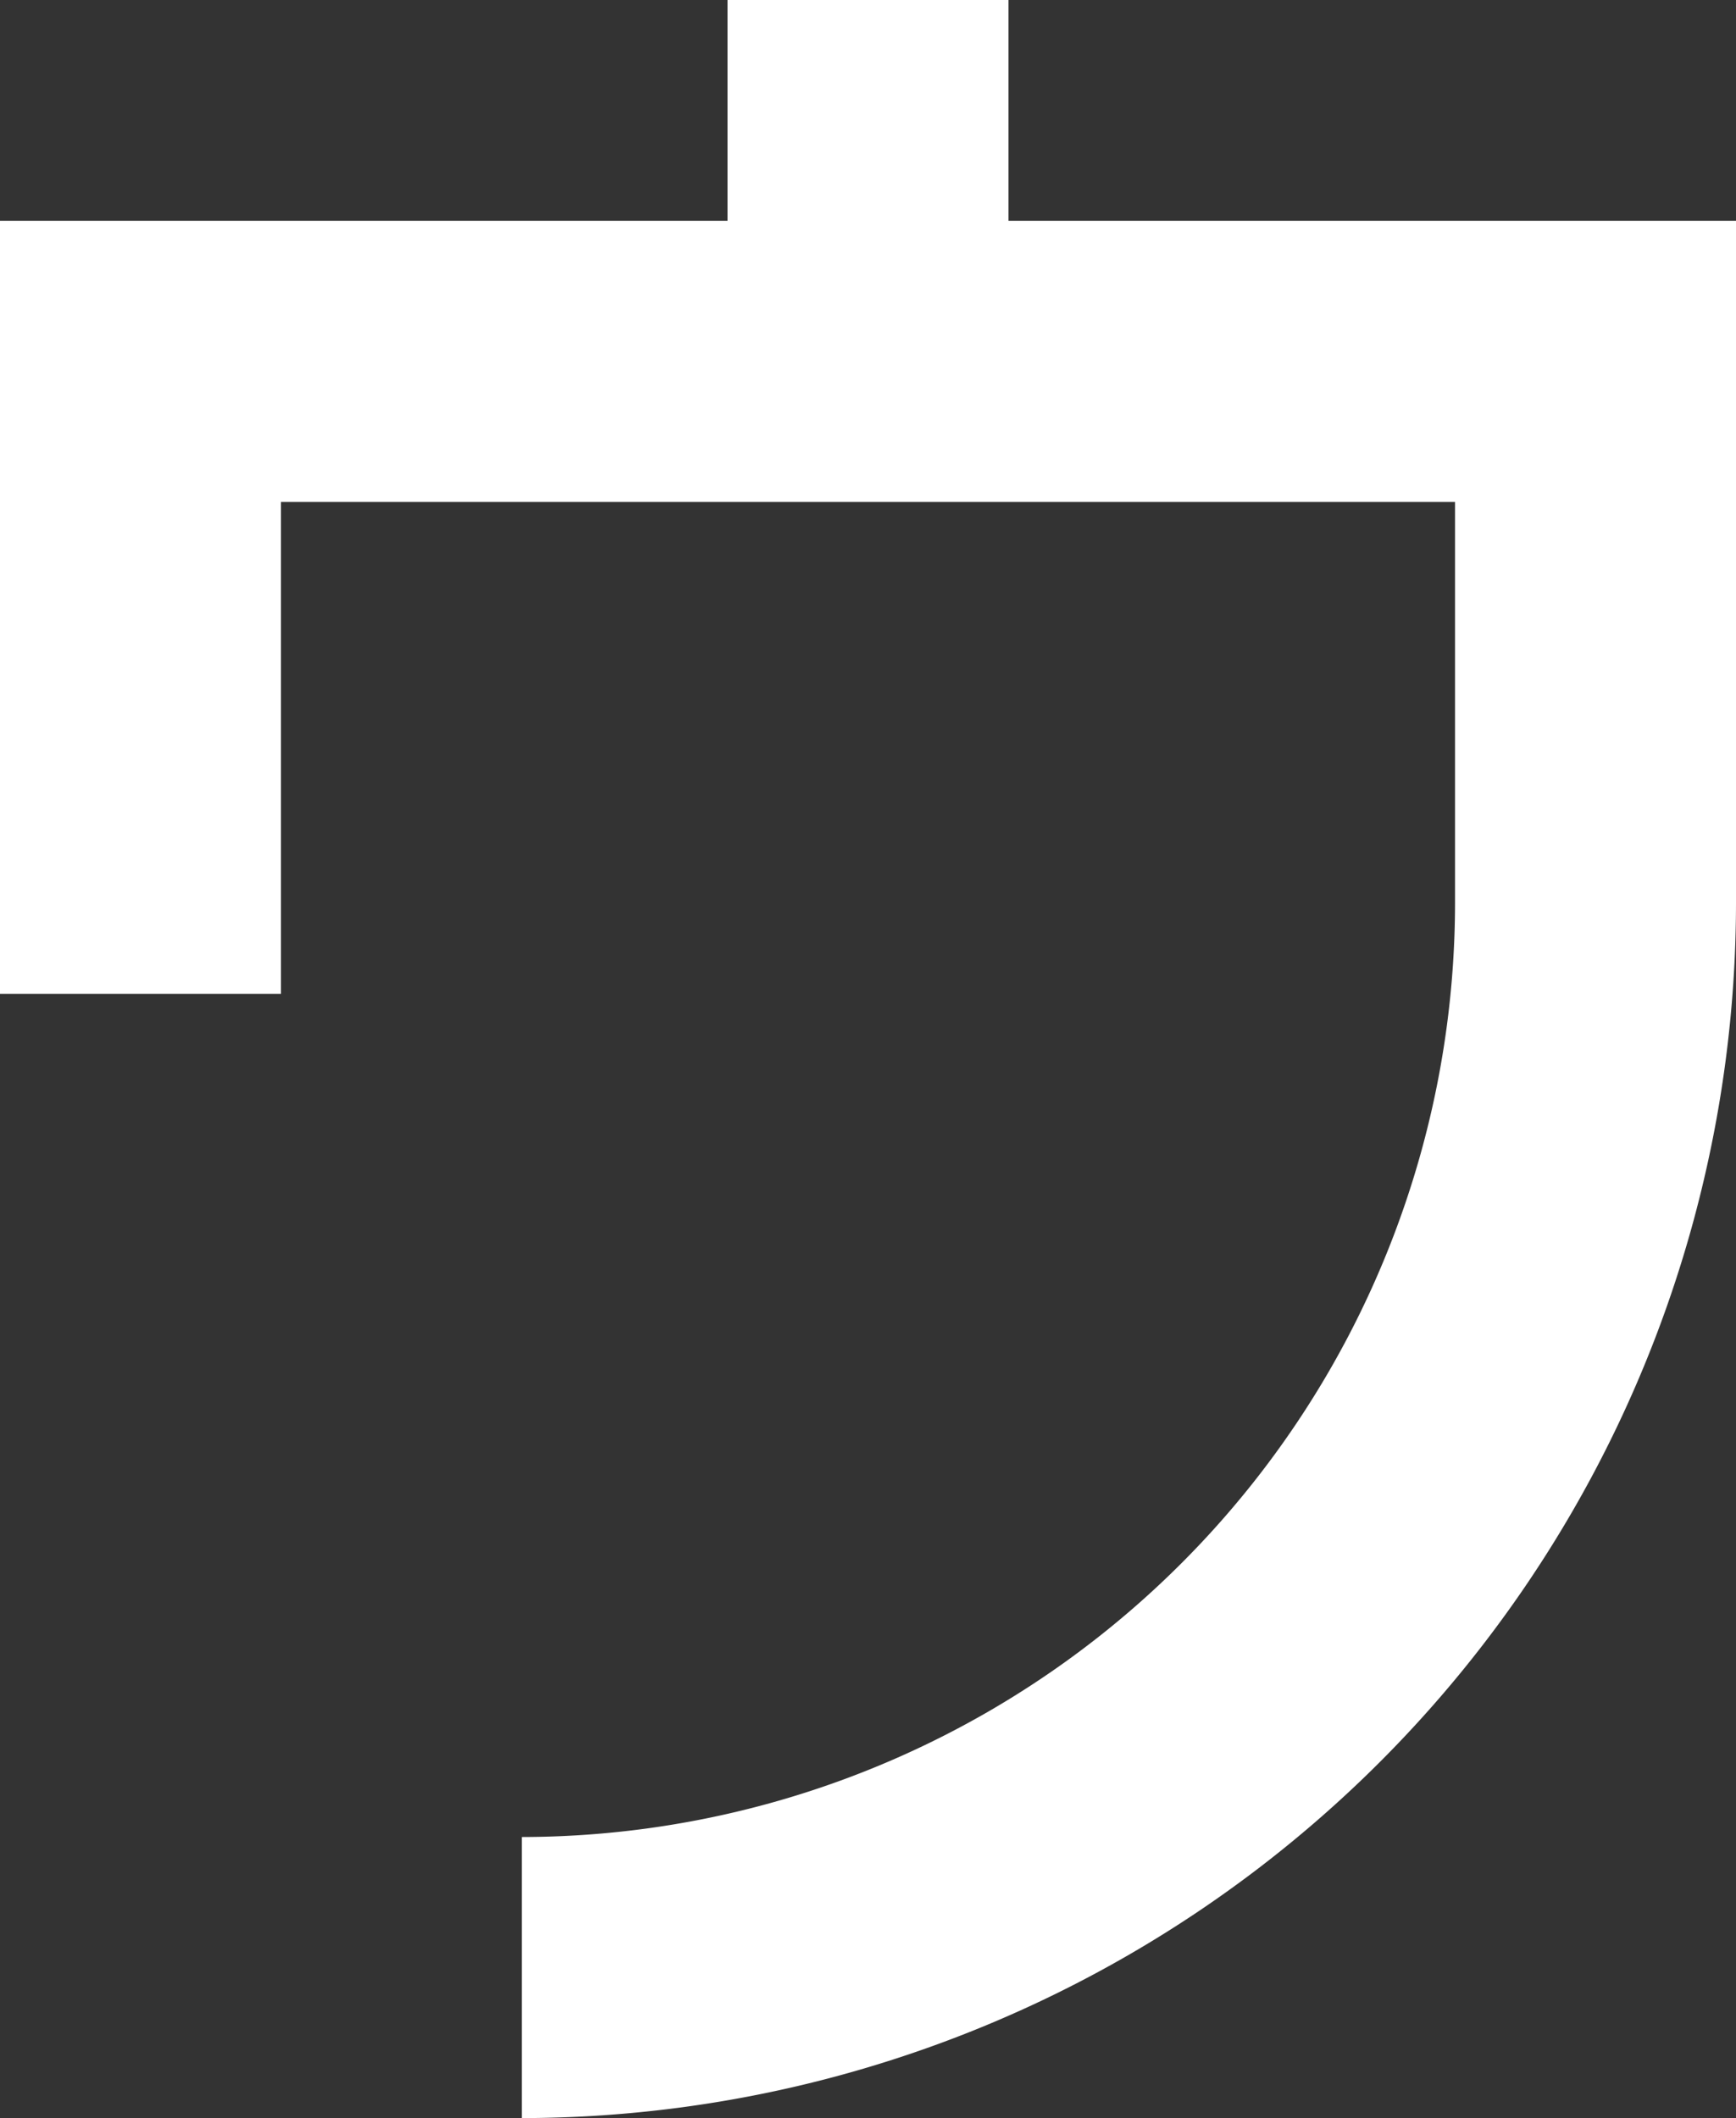 <svg xmlns="http://www.w3.org/2000/svg" viewBox="0 0 86.5 105.5"><rect x="0" y="0" width="86.5" height="105.5" fill="#333333" stroke="none"/><defs><style>.cls-1{fill:#fff;}</style></defs><title>u</title><g id="Warstwa_2" data-name="Warstwa 2"><g id="Layer_3" data-name="Layer 3"><path class="cls-1" d="M14,25H72.5V45A46.55,46.55,0,0,1,26,91.5v14A60.57,60.57,0,0,0,86.5,45V11H50.25V0h-14V11H0V49.5H14Z"/></g></g></svg>